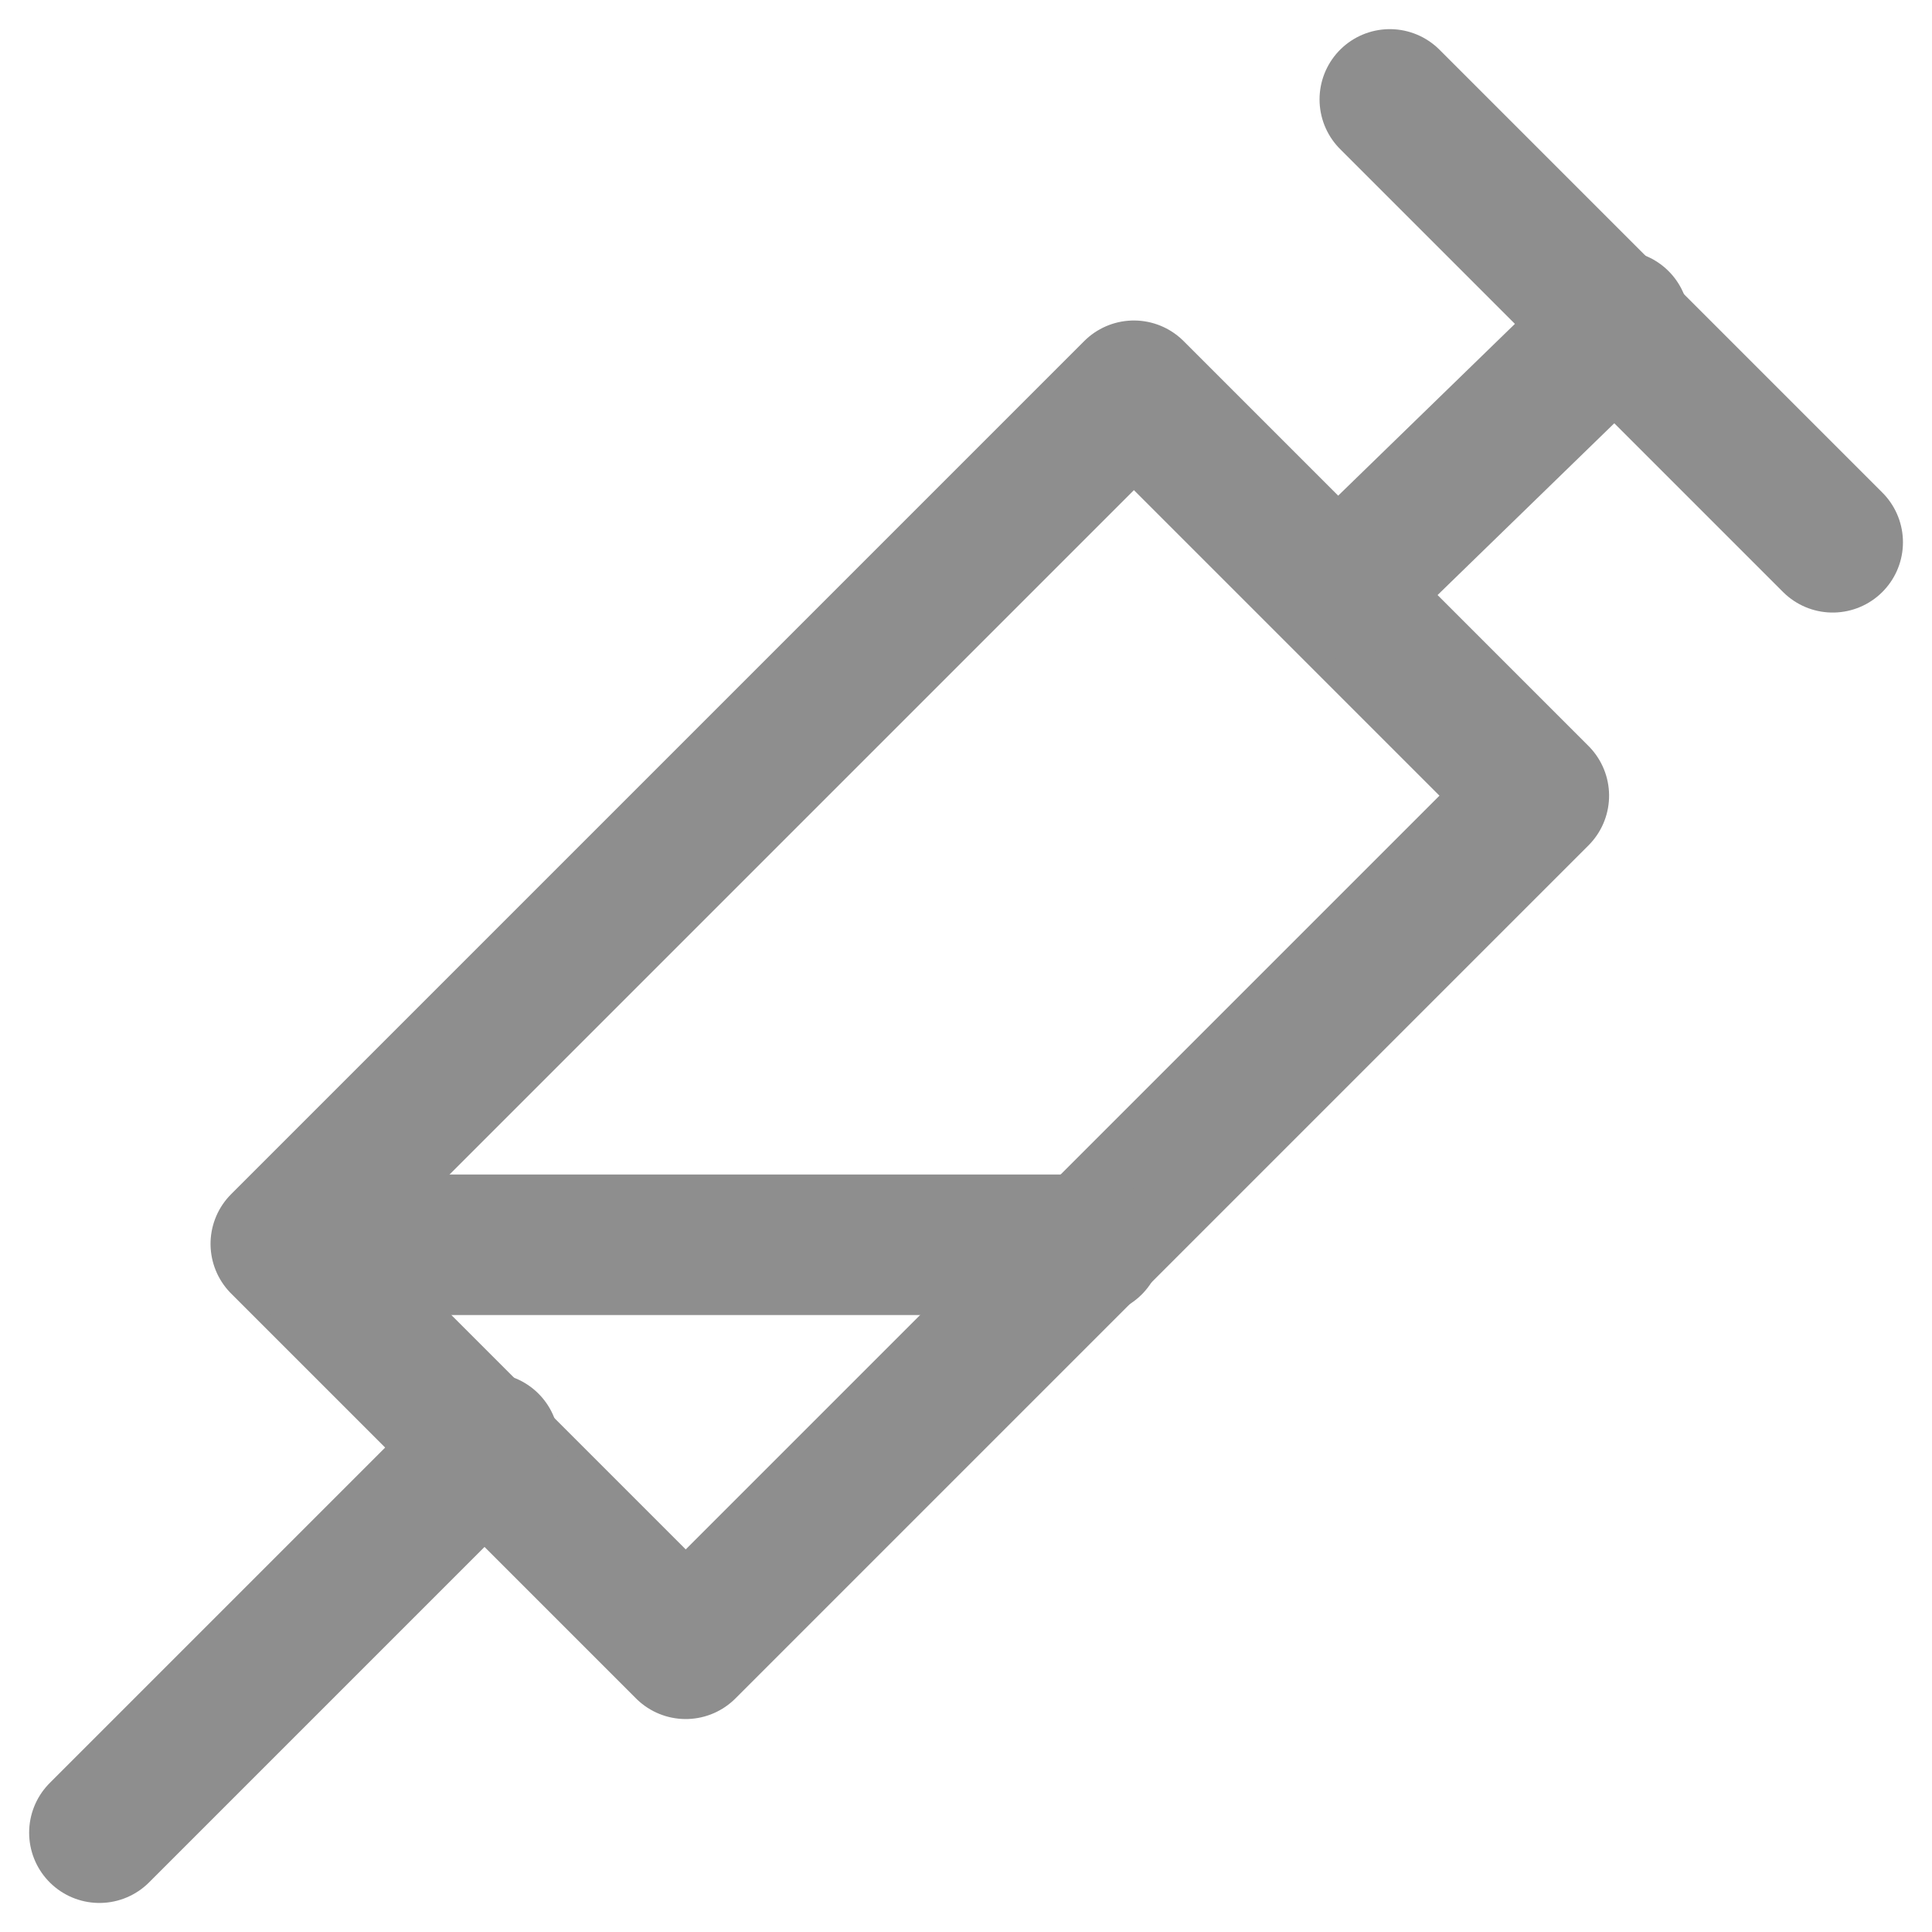 <svg xmlns="http://www.w3.org/2000/svg" width="20.621" height="20.621" viewBox="0 0 20.621 20.621">
    <g id="Gruppe_8889" data-name="Gruppe 8889" transform="translate(0.561 0.561)">
        <g id="Gruppe_8183" data-name="Gruppe 8183" transform="translate(0.5 0.5)">
            <rect id="Rechteck_1968" data-name="Rechteck 1968" width="6.112" height="12.877"
                  transform="translate(6.258 16.537) rotate(-135)" stroke-width="1.5" stroke="#8e8e8e"
                  stroke-linecap="round" stroke-linejoin="round" stroke-miterlimit="10" fill="none"/>
            <line id="Linie_2327" data-name="Linie 2327" x1="4.156" y2="4.156" transform="translate(0 14.344)"
                  fill="none" stroke="#8e8e8e" stroke-linecap="round" stroke-linejoin="round" stroke-miterlimit="10"
                  stroke-width="1.5"/>
            <line id="Linie_2328" data-name="Linie 2328" y1="2.852" x2="2.934" transform="translate(13.284 2.363)"
                  fill="none" stroke="#8e8e8e" stroke-linecap="round" stroke-linejoin="round" stroke-miterlimit="10"
                  stroke-width="1.5"/>
            <line id="Linie_2329" data-name="Linie 2329" x1="4.727" y1="4.727" transform="translate(13.773)" fill="none"
                  stroke="#8e8e8e" stroke-linecap="round" stroke-linejoin="round" stroke-miterlimit="10"
                  stroke-width="1.5"/>
        </g>
        <path id="Pfad_9182" data-name="Pfad 9182" d="M0,0H8.639" transform="translate(2.456 12.725)" fill="none"
              stroke="#8e8e8e" stroke-linecap="round" stroke-width="1.5"/>
    </g>
</svg>

